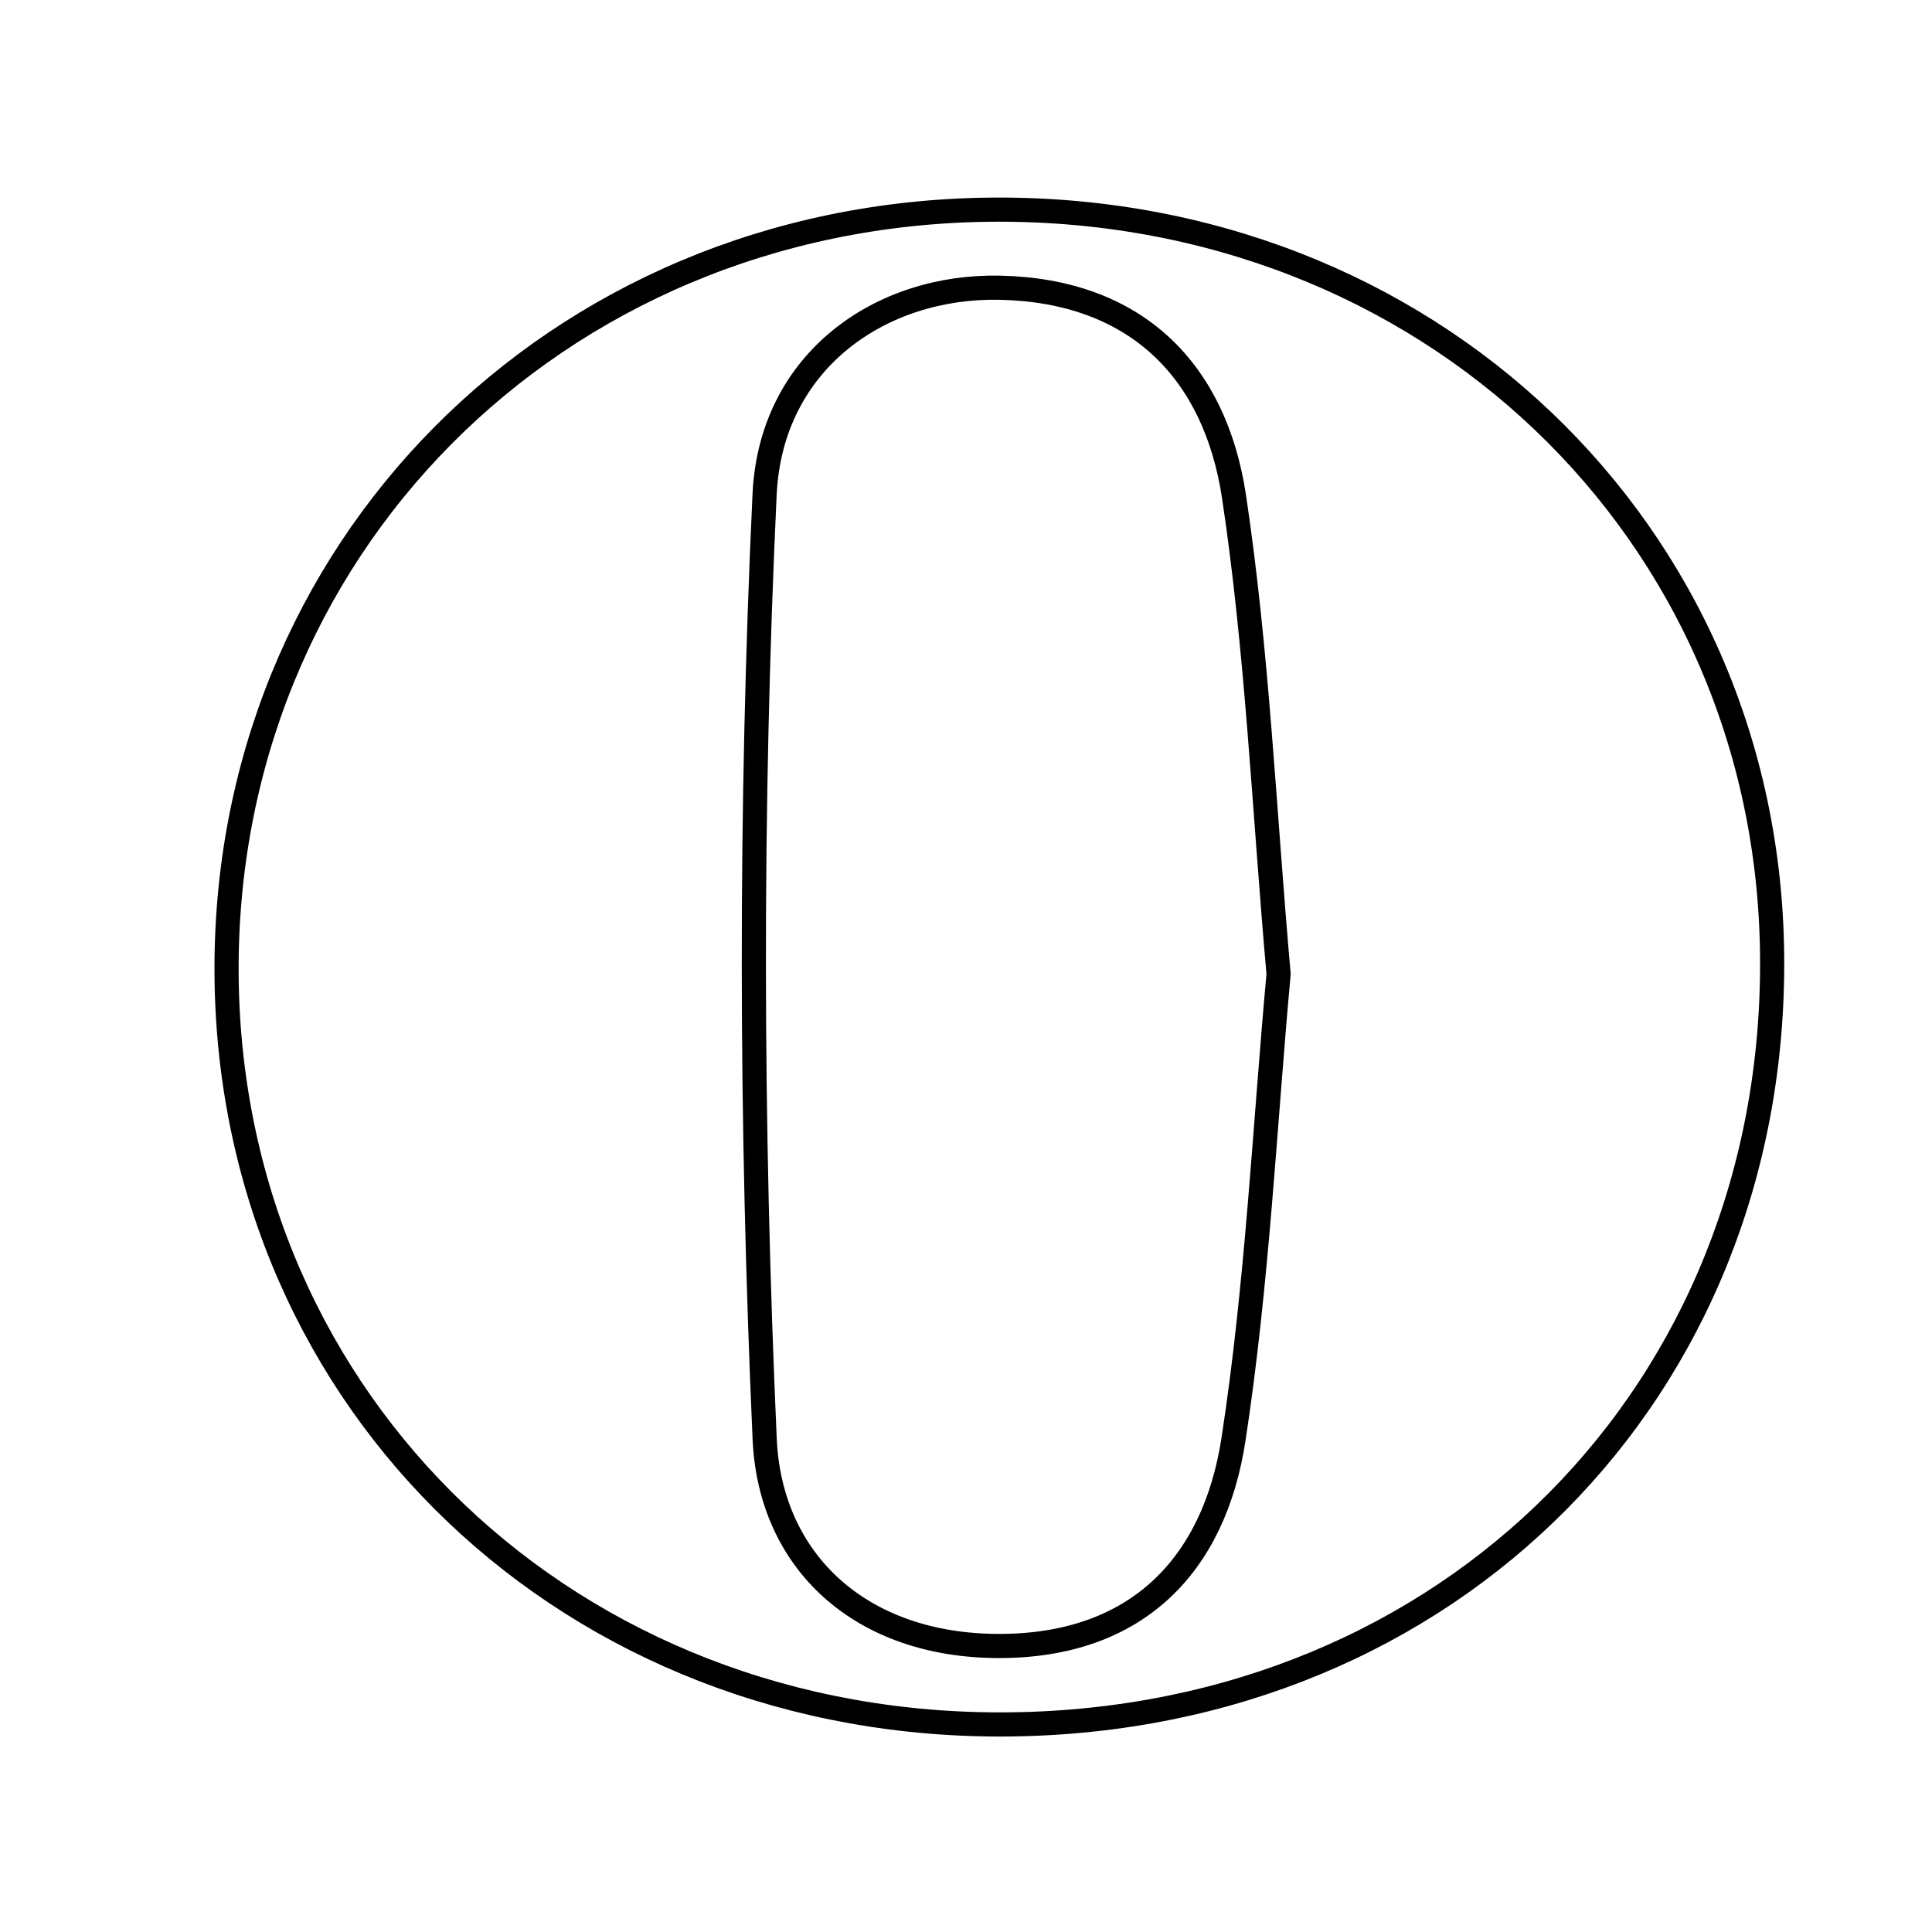 <svg xmlns="http://www.w3.org/2000/svg" viewBox="0.0 0.0 24.0 24.0" height="200px" width="200px"><path fill="none" stroke="black" stroke-width=".3" stroke-opacity="1.0"  filling="0" d="M12.278 2.605 C17.719 2.537 21.968 6.585 22.014 11.88 C22.06 17.277 18.013 21.357 12.551 21.421 C7.112 21.485 2.88 17.456 2.815 12.153 C2.751 6.843 6.884 2.672 12.278 2.605"></path>
<path fill="none" stroke="black" stroke-width=".3" stroke-opacity="1.0"  filling="0" d="M12.42 3.574 C14.108 3.61 15.094 4.601 15.33 6.173 C15.62 8.104 15.703 10.067 15.883 12.101 C15.71 13.989 15.619 15.95 15.323 17.879 C15.083 19.447 14.117 20.449 12.408 20.447 C10.698 20.446 9.567 19.406 9.499 17.876 C9.325 13.97 9.315 10.046 9.498 6.142 C9.576 4.482 10.941 3.543 12.42 3.574"></path></svg>